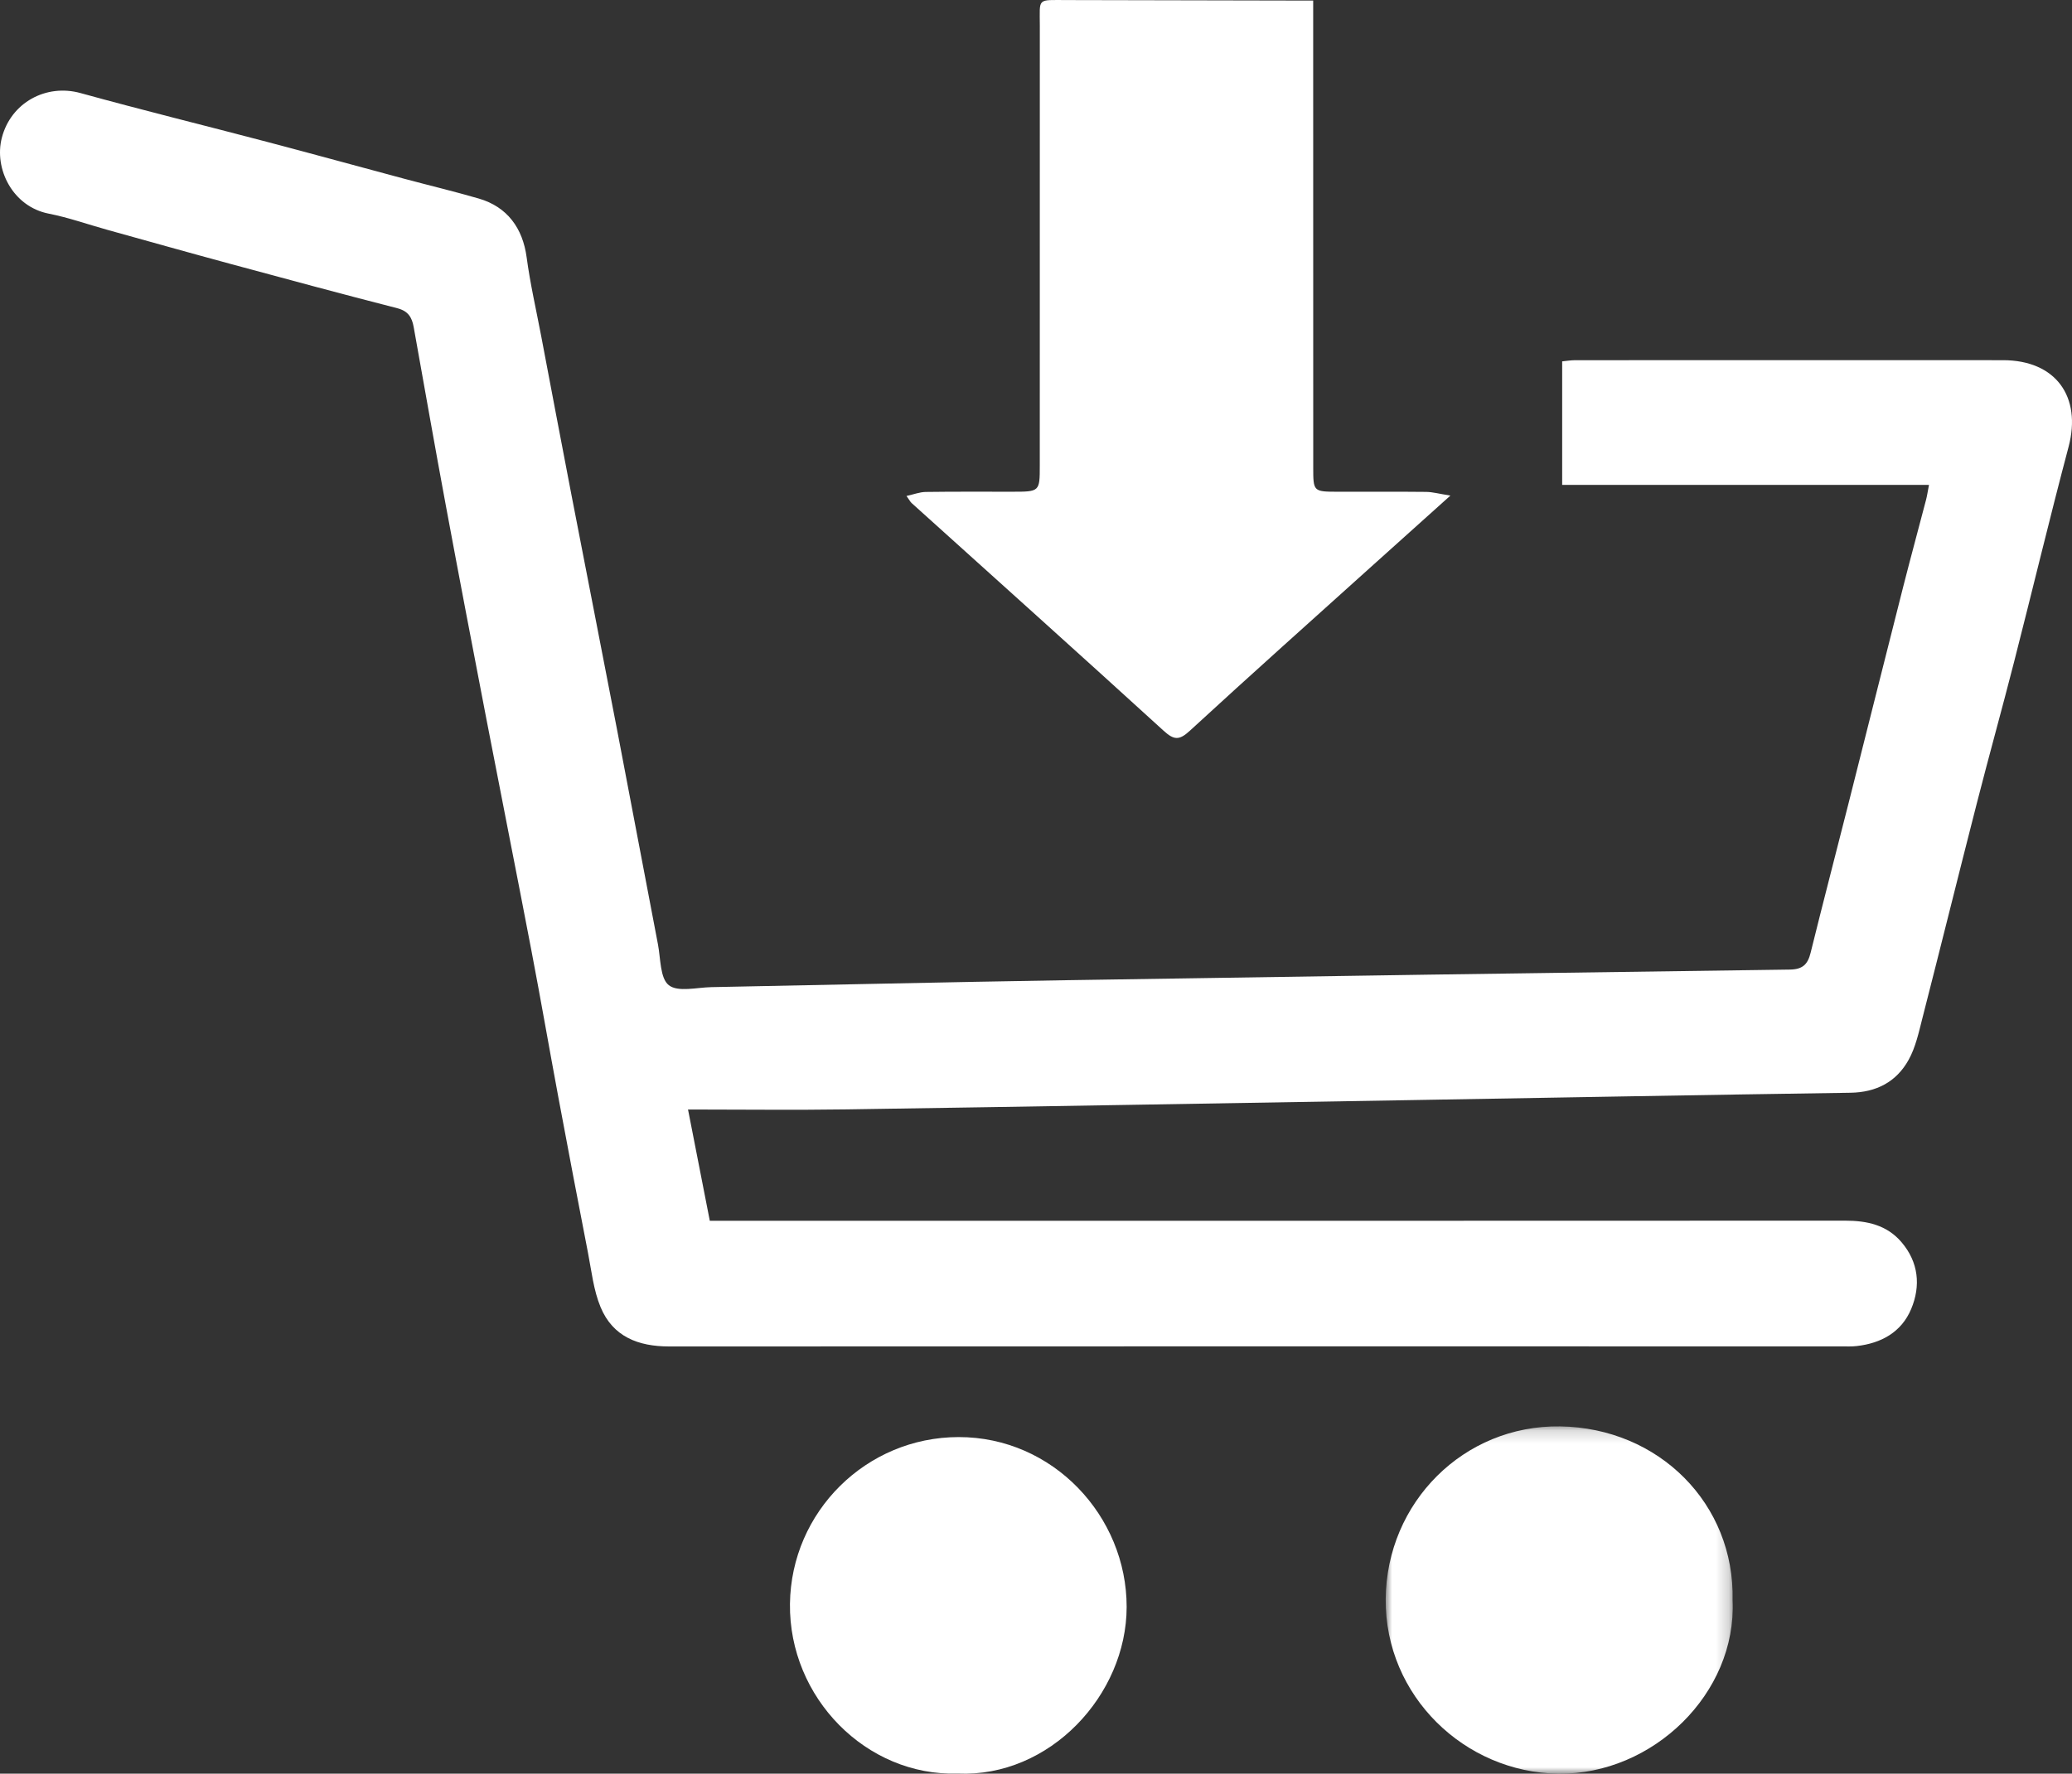 <?xml version="1.0" encoding="UTF-8"?>
<svg width="160px" height="137px" viewBox="0 0 160 137" version="1.1" xmlns="http://www.w3.org/2000/svg" xmlns:xlink="http://www.w3.org/1999/xlink">
    <rect x="0" y="0" width="160" height="137" fill="#333333" stroke="none"/>
    <!-- Generator: Sketch 46.2 (44496) - http://www.bohemiancoding.com/sketch -->
    <title>icon-cart</title>
    <desc>Created with Sketch.</desc>
    <defs>
        <polygon id="path-1" points="26.802 27 0.004 27 0.004 0.173 26.802 0.173"></polygon>
    </defs>
    <g id="Welcome" stroke="none" stroke-width="1" fill="none" fill-rule="evenodd">
        <g id="Desktop-HD-ROADMAP" transform="translate(-810, -2087)">
            <g id="icon-cart" transform="translate(810, 2087)">
                <g id="Page-1">
                    <path d="M148.957,37.451 L120.631,37.451 L120.631,27.912 C120.963,27.881 121.292,27.822 121.622,27.822 C132.642,27.818 143.661,27.814 154.681,27.821 C158.731,27.824 160.767,30.624 159.734,34.52 C158.27,40.042 156.943,45.599 155.526,51.133 C154.596,54.768 153.588,58.384 152.657,62.02 C151.239,67.555 149.868,73.102 148.45,78.636 C148.17,79.731 147.926,80.884 147.388,81.855 C146.441,83.565 144.897,84.374 142.885,84.404 C131.519,84.57 120.153,84.783 108.787,84.975 C94.317,85.219 79.847,85.471 65.376,85.689 C61.363,85.749 57.348,85.698 53.129,85.698 C53.733,88.786 54.259,91.471 54.811,94.294 L56.555,94.294 C85.198,94.294 113.841,94.299 142.483,94.284 C144.172,94.283 145.7,94.616 146.833,95.944 C148.152,97.488 148.333,99.314 147.58,101.109 C146.831,102.895 145.269,103.756 143.37,103.97 C142.981,104.014 142.584,103.995 142.191,103.995 C112.018,103.994 81.844,103.986 51.671,104 C49.287,104.001 47.324,103.246 46.377,100.964 C45.833,99.656 45.679,98.177 45.404,96.765 C44.628,92.776 43.869,88.783 43.123,84.789 C42.417,81.007 41.762,77.216 41.039,73.438 C39.899,67.471 38.711,61.513 37.561,55.547 C36.503,50.055 35.451,44.561 34.43,39.062 C33.576,34.465 32.768,29.86 31.944,25.257 C31.81,24.513 31.517,24.021 30.679,23.807 C26.346,22.696 22.027,21.529 17.709,20.36 C14.564,19.509 11.428,18.625 8.289,17.752 C6.779,17.333 5.292,16.802 3.759,16.501 C0.981,15.955 -0.478,13.039 0.141,10.644 C0.843,7.925 3.558,6.455 6.211,7.187 C10.988,8.507 15.804,9.69 20.597,10.952 C24.128,11.882 27.648,12.851 31.175,13.796 C33.107,14.314 35.053,14.778 36.973,15.336 C39.167,15.973 40.368,17.619 40.669,19.886 C40.94,21.919 41.405,23.926 41.788,25.944 C42.563,30.022 43.331,34.102 44.118,38.178 C45.294,44.271 46.495,50.359 47.667,56.453 C48.724,61.947 49.75,67.447 50.807,72.941 C51.018,74.04 50.964,75.562 51.647,76.097 C52.354,76.65 53.811,76.268 54.938,76.247 C64.031,76.073 73.122,75.859 82.215,75.713 C100.88,75.414 119.546,75.141 138.212,74.89 C139.199,74.877 139.593,74.491 139.815,73.595 C140.767,69.744 141.768,65.904 142.742,62.058 C144.154,56.477 145.551,50.892 146.968,45.312 C147.538,43.072 148.146,40.842 148.73,38.606 C148.814,38.284 148.86,37.952 148.957,37.451" id="Fill-1" fill="#FFFFFF"></path>
                    <path d="M101.404,0.042 C101.404,0.734 101.404,1.245 101.404,1.757 C101.405,13.203 101.404,24.649 101.408,36.096 C101.408,37.979 101.416,37.98 103.338,37.982 C105.604,37.984 107.871,37.97 110.136,37.994 C110.622,37.999 111.107,38.137 112,38.279 C109.878,40.185 108.067,41.807 106.261,43.435 C101.457,47.763 96.632,52.07 91.875,56.447 C91.048,57.208 90.647,57.165 89.842,56.431 C83.387,50.541 76.88,44.706 70.391,38.852 C70.298,38.768 70.24,38.645 70,38.309 C70.568,38.184 71.023,38.004 71.48,37.998 C73.701,37.967 75.923,37.982 78.145,37.981 C80.291,37.981 80.292,37.982 80.292,35.941 C80.293,24.625 80.29,13.308 80.295,1.992 C80.295,-0.191 80.037,0.003 82.393,0.005 C88.258,0.012 94.123,0.029 99.988,0.042 C100.385,0.043 100.782,0.042 101.404,0.042" id="Fill-3" fill="#FFFFFF"></path>
                    <path d="M73.957,136.989 C66.895,137.211 60.911,131.129 61.001,123.879 C61.089,116.763 66.887,111.01 74.019,111 C81.32,110.989 87.006,117.114 87,124.121 C86.995,130.918 81.063,137.306 73.957,136.989" id="Fill-5" fill="#FFFFFF"></path>
                    <g id="Group-9" transform="translate(107, 110)">
                        <mask id="mask-2" fill="white">
                            <use xlink:href="#path-1"></use>
                        </mask>
                        <g id="Clip-8"></g>
                        <path d="M26.79,13.609 C27.119,20.786 20.636,27.092 13.332,26.999 C6.1,26.907 -0.056,20.993 0.004,13.518 C0.064,6.048 6.03,0.064 13.474,0.175 C21.105,0.288 26.967,6.169 26.79,13.609" id="Fill-7" fill="#FFFFFF" mask="url(#mask-2)"></path>
                    </g>
                </g>
            </g>
        </g>
    </g>
</svg>